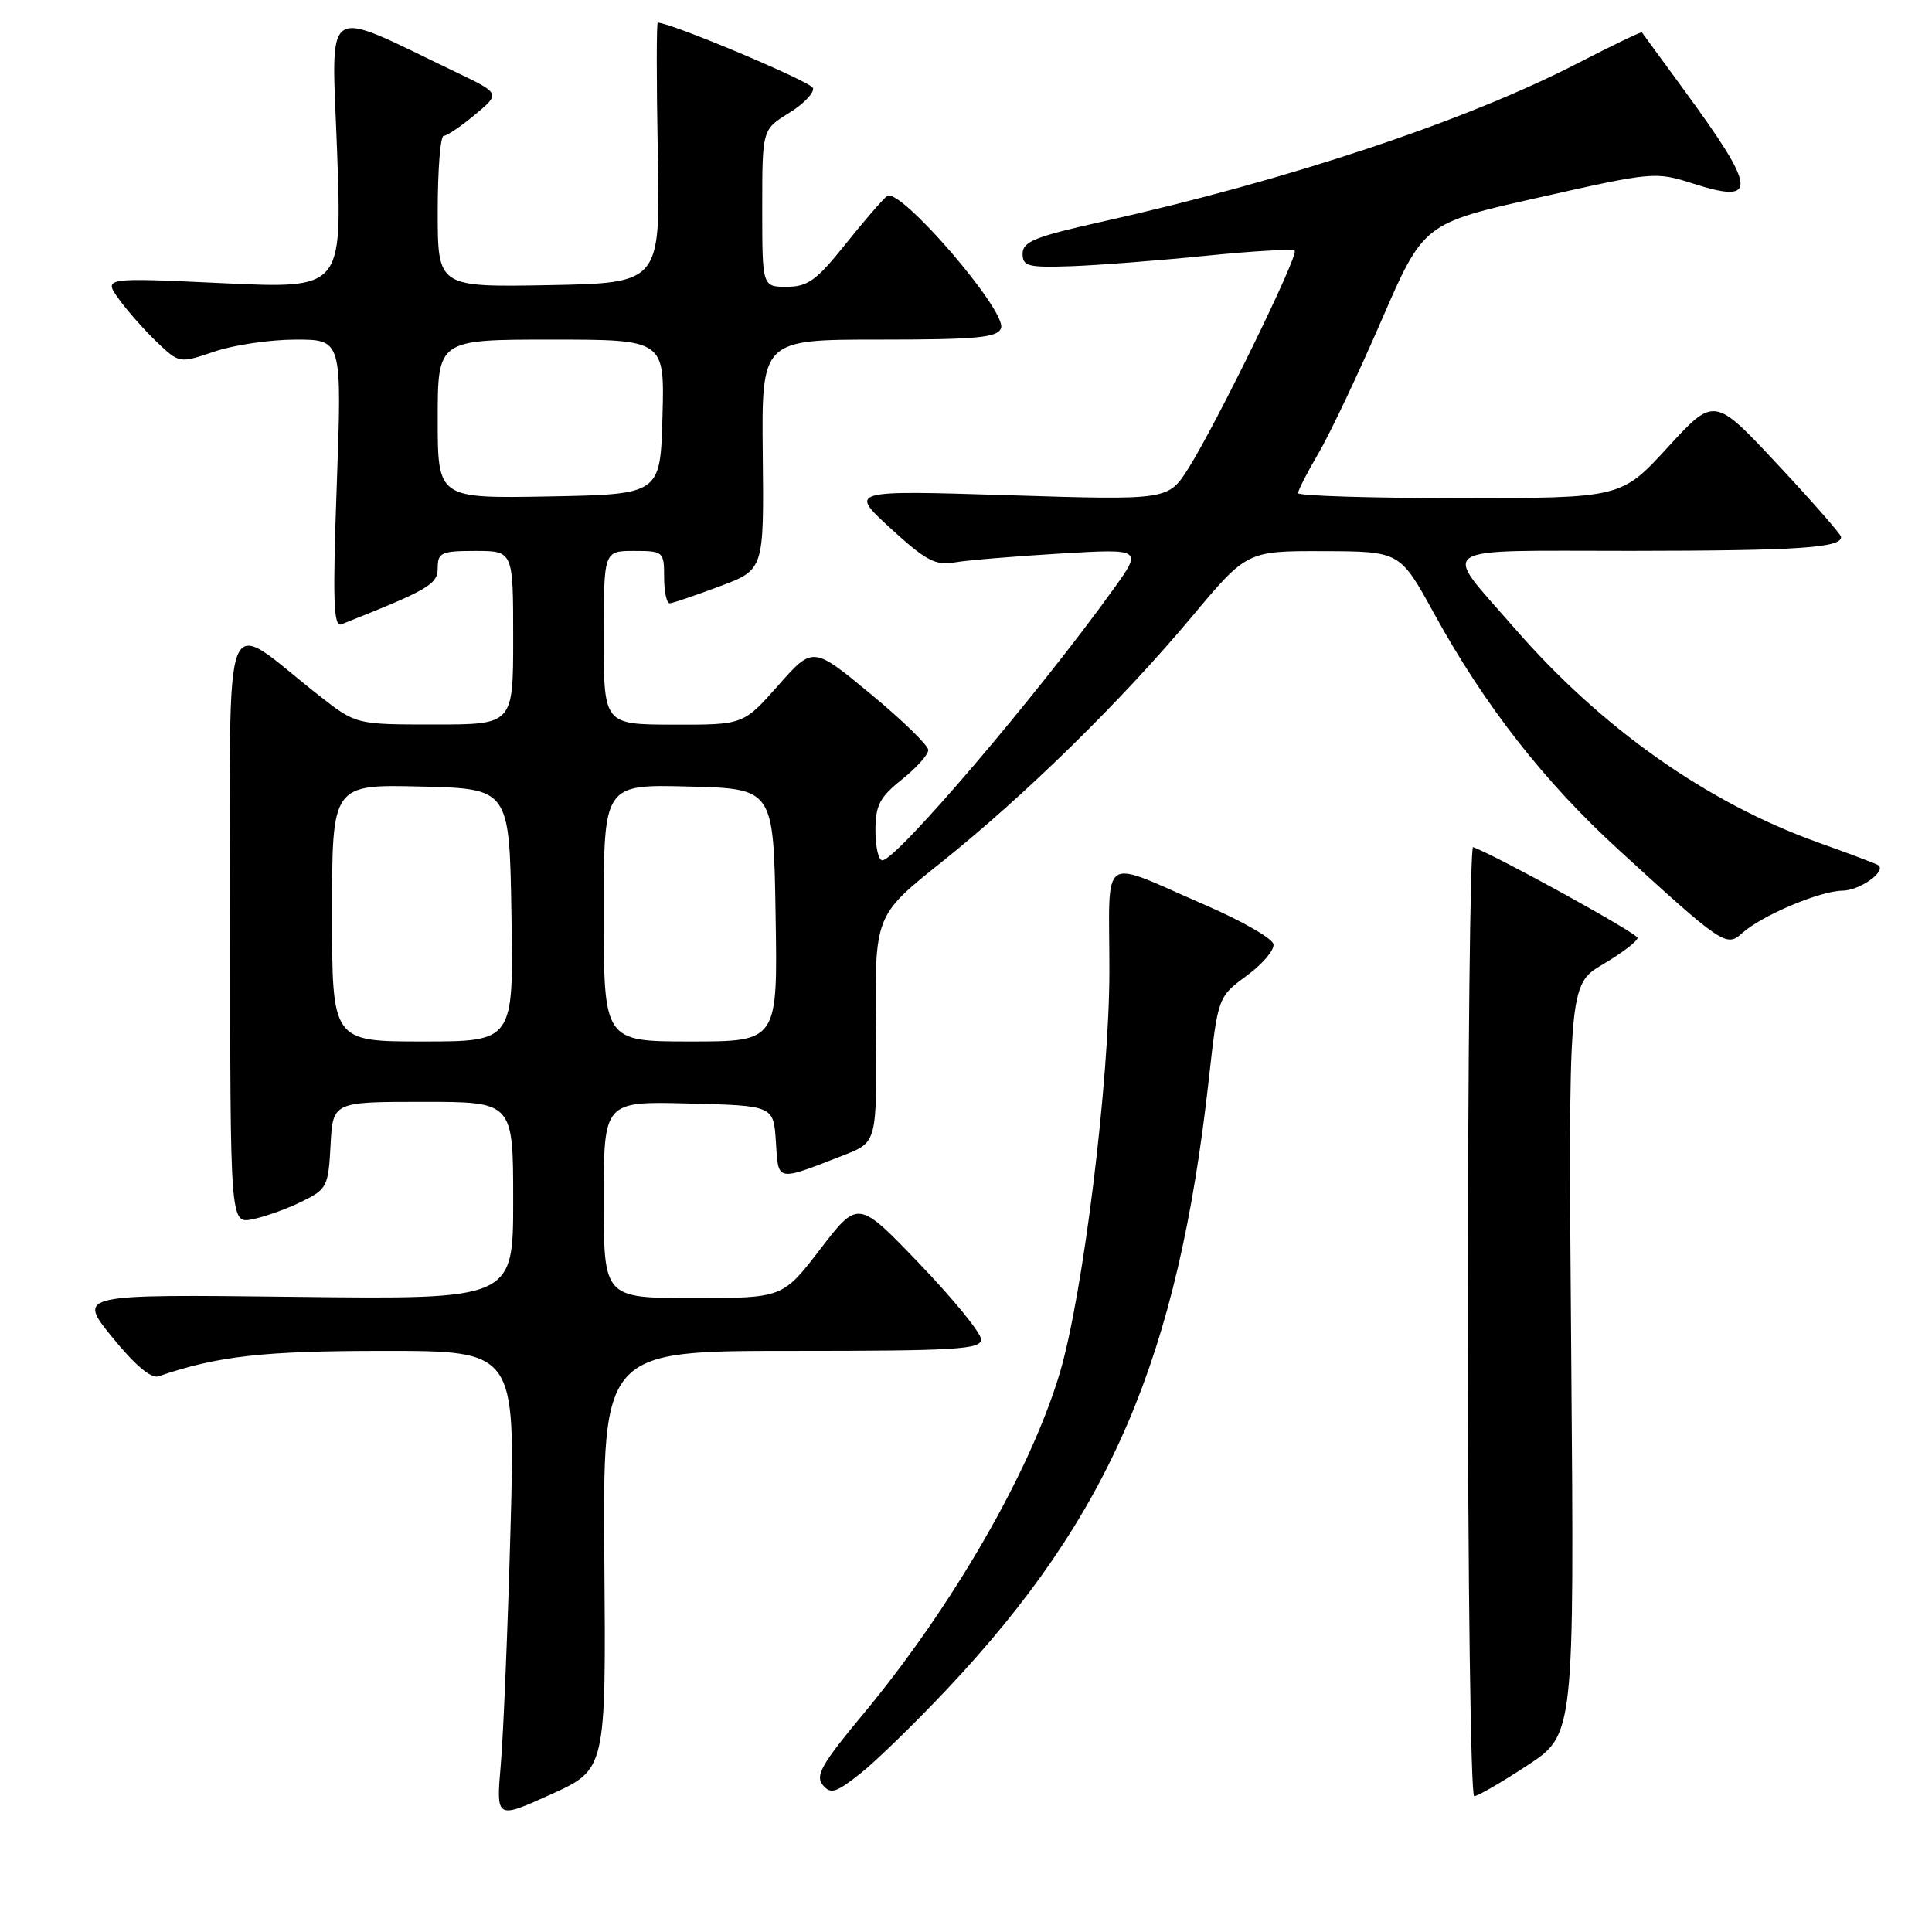 <?xml version="1.0" encoding="UTF-8" standalone="no"?>
<!DOCTYPE svg PUBLIC "-//W3C//DTD SVG 1.1//EN" "http://www.w3.org/Graphics/SVG/1.1/DTD/svg11.dtd" >
<svg xmlns="http://www.w3.org/2000/svg" xmlns:xlink="http://www.w3.org/1999/xlink" version="1.1" viewBox="0 0 256 256">
 <g >
 <path fill="currentColor"
d=" M 80.08 206.73 C 79.87 179.00 79.87 179.00 104.93 179.00 C 126.72 179.00 130.00 178.80 130.00 177.48 C 130.00 176.64 126.33 172.14 121.85 167.47 C 113.71 158.98 113.71 158.98 108.71 165.49 C 103.71 172.00 103.71 172.00 91.86 172.00 C 80.00 172.00 80.00 172.00 80.00 158.97 C 80.00 145.93 80.00 145.93 91.25 146.22 C 102.50 146.50 102.50 146.50 102.81 151.30 C 103.15 156.66 102.76 156.58 111.85 153.05 C 116.20 151.35 116.20 151.35 116.06 136.33 C 115.91 121.31 115.91 121.31 124.71 114.28 C 135.86 105.36 148.52 92.95 157.90 81.75 C 165.22 73.00 165.22 73.00 175.36 73.03 C 185.50 73.06 185.50 73.06 190.00 81.25 C 196.72 93.50 204.60 103.58 214.57 112.69 C 228.19 125.15 228.76 125.53 230.82 123.67 C 233.39 121.33 241.14 118.05 244.13 118.02 C 246.42 118.00 249.98 115.48 248.89 114.65 C 248.68 114.48 245.08 113.12 240.90 111.63 C 226.16 106.35 212.19 96.48 200.67 83.22 C 190.94 72.02 189.44 73.00 216.21 72.99 C 238.28 72.97 244.06 72.59 243.95 71.13 C 243.93 70.79 240.14 66.46 235.53 61.53 C 227.15 52.55 227.15 52.55 220.98 59.28 C 214.82 66.00 214.82 66.00 193.41 66.00 C 181.64 66.00 172.00 65.70 172.00 65.34 C 172.00 64.97 173.21 62.61 174.69 60.09 C 176.18 57.56 179.92 49.67 183.01 42.55 C 188.62 29.60 188.62 29.60 203.95 26.16 C 219.04 22.76 219.36 22.73 224.36 24.33 C 232.99 27.09 232.81 25.14 223.20 12.00 C 220.18 7.88 217.64 4.40 217.56 4.29 C 217.47 4.17 213.60 6.03 208.95 8.43 C 194.13 16.07 170.62 23.89 146.00 29.38 C 137.19 31.34 135.50 32.02 135.50 33.61 C 135.50 35.29 136.21 35.47 142.00 35.27 C 145.57 35.14 153.58 34.52 159.79 33.89 C 166.00 33.26 171.30 32.96 171.55 33.22 C 172.12 33.79 161.21 56.12 157.48 62.04 C 154.80 66.28 154.80 66.28 133.65 65.62 C 112.50 64.96 112.50 64.96 118.00 70.00 C 122.67 74.28 123.95 74.96 126.50 74.52 C 128.15 74.23 134.43 73.71 140.45 73.35 C 151.39 72.70 151.39 72.70 147.51 78.10 C 137.52 92.02 118.78 114.00 116.91 114.00 C 116.41 114.00 116.00 112.22 116.00 110.04 C 116.00 106.72 116.56 105.64 119.50 103.29 C 121.42 101.76 123.00 100.00 123.00 99.38 C 123.00 98.77 119.56 95.42 115.36 91.95 C 107.71 85.62 107.71 85.62 103.11 90.83 C 98.50 96.04 98.50 96.04 89.25 96.02 C 80.00 96.00 80.00 96.00 80.00 84.50 C 80.00 73.00 80.00 73.00 84.00 73.00 C 87.90 73.00 88.00 73.08 88.00 76.50 C 88.00 78.42 88.34 79.97 88.75 79.94 C 89.16 79.91 92.14 78.90 95.36 77.69 C 101.23 75.50 101.23 75.50 101.07 60.25 C 100.91 45.00 100.91 45.00 116.49 45.00 C 129.41 45.00 132.16 44.74 132.64 43.50 C 133.49 41.27 119.14 24.64 117.53 25.98 C 116.86 26.53 114.33 29.47 111.91 32.50 C 108.20 37.14 107.01 38.00 104.26 38.00 C 101.00 38.00 101.00 38.00 101.00 27.58 C 101.00 17.16 101.00 17.16 104.55 14.97 C 106.50 13.77 107.92 12.27 107.72 11.66 C 107.44 10.81 88.94 3.02 87.16 3.00 C 86.98 3.00 86.98 10.76 87.16 20.25 C 87.50 37.50 87.50 37.50 72.75 37.78 C 58.00 38.05 58.00 38.05 58.00 28.03 C 58.00 22.51 58.35 18.00 58.79 18.00 C 59.22 18.00 61.09 16.74 62.94 15.19 C 66.31 12.38 66.31 12.38 60.40 9.55 C 42.40 0.94 43.94 -0.10 44.67 20.14 C 45.32 38.26 45.32 38.26 29.51 37.52 C 13.70 36.78 13.70 36.78 15.76 39.64 C 16.89 41.21 19.16 43.77 20.79 45.33 C 23.77 48.16 23.77 48.16 28.42 46.58 C 30.98 45.71 35.82 45.00 39.19 45.00 C 45.31 45.00 45.31 45.00 44.63 64.12 C 44.07 79.47 44.19 83.14 45.22 82.73 C 56.84 78.11 58.00 77.44 58.00 75.25 C 58.00 73.22 58.48 73.00 63.00 73.00 C 68.00 73.00 68.00 73.00 68.00 84.50 C 68.00 96.00 68.00 96.00 57.59 96.00 C 47.18 96.00 47.18 96.00 42.34 92.21 C 29.09 81.83 30.50 78.22 30.50 122.65 C 30.50 162.15 30.50 162.15 33.46 161.56 C 35.08 161.23 38.01 160.19 39.96 159.23 C 43.33 157.58 43.51 157.23 43.80 151.75 C 44.10 146.00 44.10 146.00 56.05 146.00 C 68.00 146.00 68.00 146.00 68.00 159.09 C 68.00 172.18 68.00 172.18 39.13 171.84 C 10.26 171.50 10.26 171.50 14.88 177.20 C 17.85 180.86 20.03 182.71 21.00 182.37 C 28.82 179.68 34.84 179.00 50.86 179.00 C 68.30 179.00 68.30 179.00 67.64 202.75 C 67.28 215.81 66.70 229.78 66.36 233.78 C 65.73 241.06 65.73 241.06 73.01 237.76 C 80.30 234.46 80.30 234.46 80.08 206.73 Z  M 125.53 223.78 C 147.11 200.84 156.07 179.96 160.17 143.05 C 161.39 132.09 161.39 132.09 165.19 129.29 C 167.28 127.76 168.88 125.88 168.74 125.11 C 168.61 124.35 164.53 122.01 159.67 119.91 C 145.50 113.77 147.00 112.73 147.00 128.68 C 146.99 143.31 143.51 171.58 140.43 181.92 C 136.55 194.97 126.16 212.98 114.26 227.27 C 108.92 233.68 108.00 235.30 109.01 236.51 C 110.06 237.78 110.76 237.57 114.02 234.99 C 116.10 233.34 121.28 228.29 125.53 223.78 Z  M 202.39 233.92 C 208.60 229.84 208.60 229.84 208.20 180.17 C 207.80 130.50 207.80 130.50 212.40 127.77 C 214.93 126.28 216.99 124.70 216.98 124.27 C 216.97 123.67 198.36 113.41 195.19 112.25 C 194.81 112.11 194.50 140.35 194.50 175.00 C 194.50 209.65 194.88 238.00 195.34 238.00 C 195.81 238.00 198.98 236.16 202.39 233.92 Z  M 44.00 120.97 C 44.00 103.94 44.00 103.94 55.75 104.22 C 67.50 104.50 67.50 104.50 67.77 121.25 C 68.05 138.00 68.05 138.00 56.02 138.00 C 44.00 138.00 44.00 138.00 44.00 120.97 Z  M 80.00 120.97 C 80.00 103.93 80.00 103.93 91.25 104.22 C 102.50 104.50 102.50 104.50 102.77 121.25 C 103.05 138.00 103.05 138.00 91.52 138.00 C 80.00 138.00 80.00 138.00 80.00 120.97 Z  M 58.00 55.53 C 58.00 45.00 58.00 45.00 73.03 45.00 C 88.07 45.00 88.07 45.00 87.78 55.25 C 87.50 65.50 87.50 65.50 72.75 65.78 C 58.00 66.05 58.00 66.05 58.00 55.53 Z "/>
</g>
</svg>